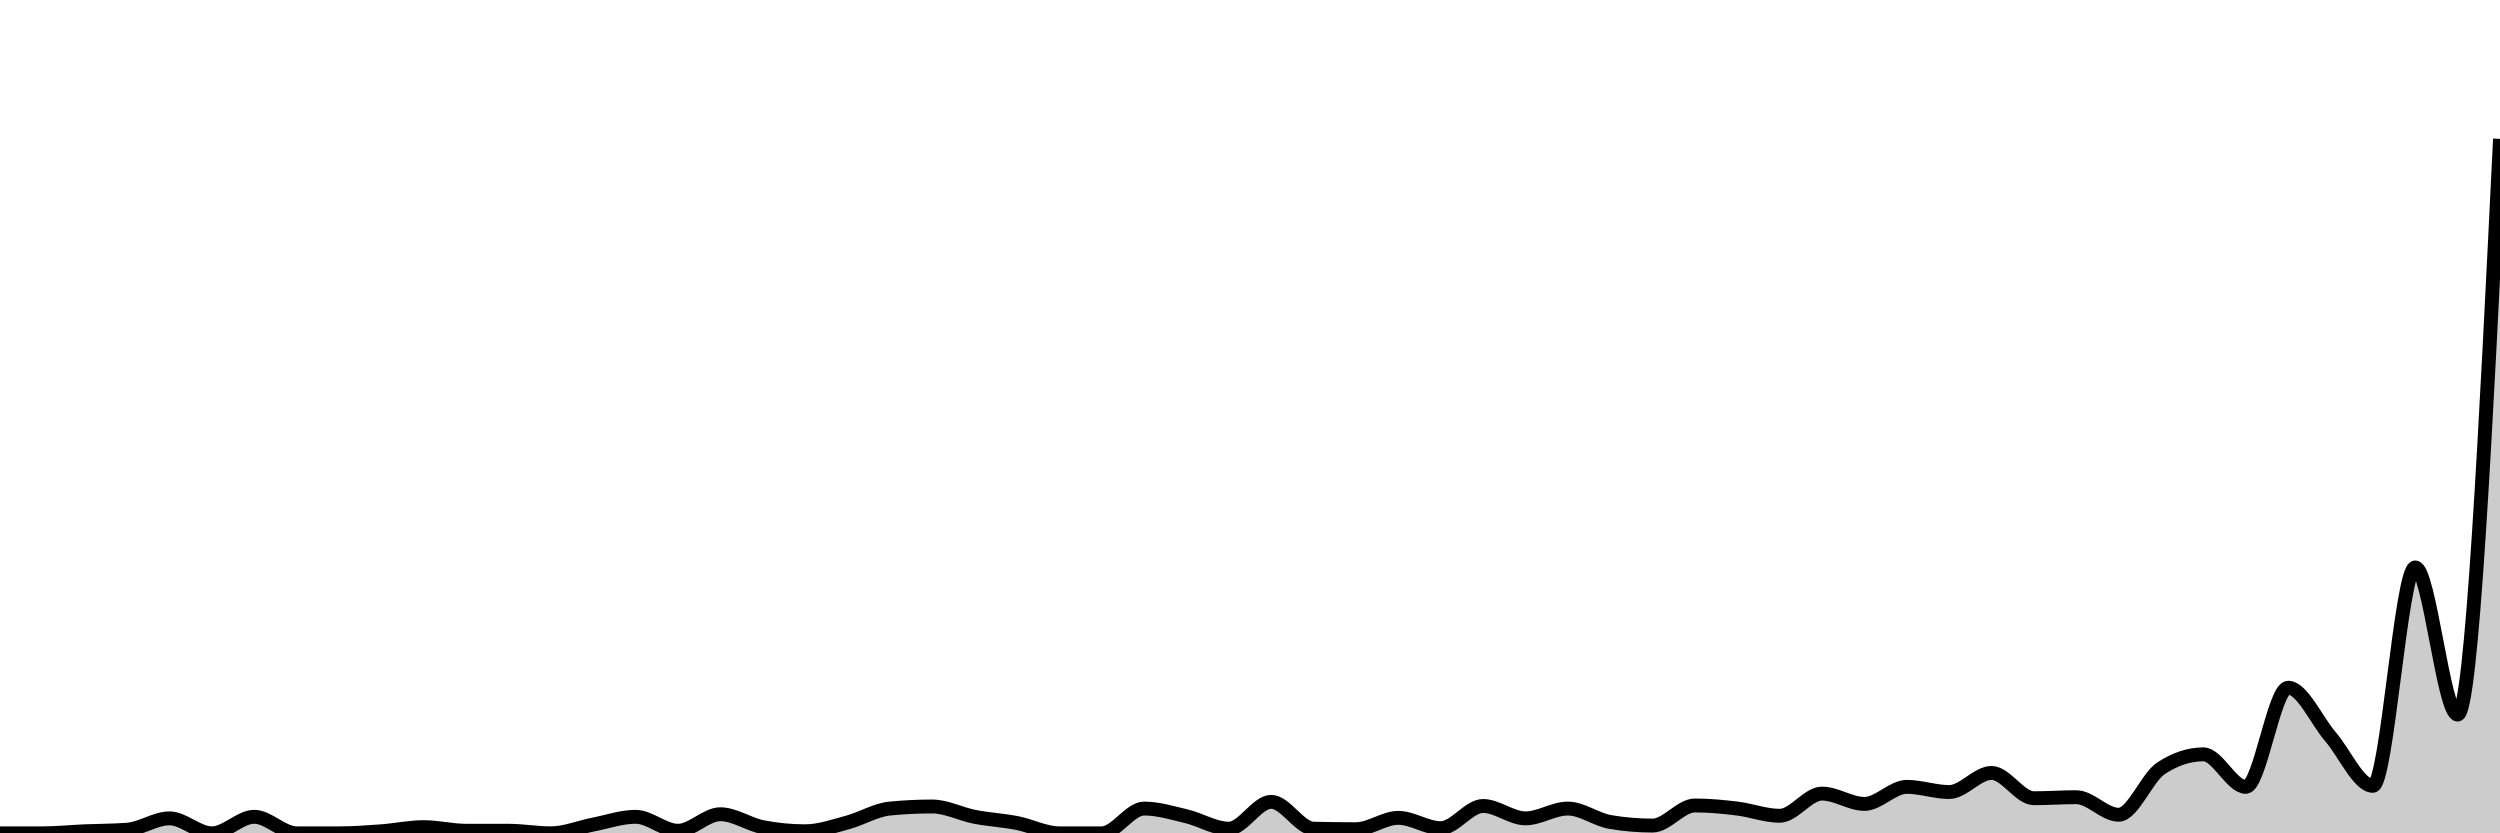 <svg xmlns="http://www.w3.org/2000/svg" viewBox="0 0 180 60"><g transform="translate(0,10)"><path class="area" fill="rgba(0, 0, 0, 0.2)" d="M0,50C1.017,50,2.034,50,3.051,50C4.068,50,5.085,49.895,6.102,49.851C7.119,49.808,8.136,49.814,9.153,49.74C10.169,49.665,11.186,48.922,12.203,48.922C13.22,48.922,14.237,50,15.254,50C16.271,50,17.288,48.81,18.305,48.81C19.322,48.81,20.339,50,21.356,50C22.373,50,23.39,50,24.407,50C25.424,50,26.441,49.926,27.458,49.851C28.475,49.777,29.492,49.554,30.508,49.554C31.525,49.554,32.542,49.814,33.559,49.814C34.576,49.814,35.593,49.814,36.61,49.814C37.627,49.814,38.644,50,39.661,50C40.678,50,41.695,49.566,42.712,49.368C43.729,49.17,44.746,48.81,45.763,48.81C46.78,48.81,47.797,49.814,48.814,49.814C49.831,49.814,50.847,48.625,51.864,48.625C52.881,48.625,53.898,49.356,54.915,49.554C55.932,49.752,56.949,49.851,57.966,49.851C58.983,49.851,60,49.492,61.017,49.219C62.034,48.947,63.051,48.315,64.068,48.216C65.085,48.116,66.102,48.067,67.119,48.067C68.136,48.067,69.153,48.612,70.169,48.81C71.186,49.009,72.203,49.058,73.22,49.257C74.237,49.455,75.254,50,76.271,50C77.288,50,78.305,50,79.322,50C80.339,50,81.356,48.216,82.373,48.216C83.39,48.216,84.407,48.532,85.424,48.773C86.441,49.015,87.458,49.665,88.475,49.665C89.492,49.665,90.508,47.732,91.525,47.732C92.542,47.732,93.559,49.641,94.576,49.665C95.593,49.69,96.61,49.703,97.627,49.703C98.644,49.703,99.661,48.885,100.678,48.885C101.695,48.885,102.712,49.628,103.729,49.628C104.746,49.628,105.763,48.03,106.78,48.03C107.797,48.03,108.814,48.922,109.831,48.922C110.847,48.922,111.864,48.216,112.881,48.216C113.898,48.216,114.915,49.009,115.932,49.182C116.949,49.356,117.966,49.442,118.983,49.442C120,49.442,121.017,47.993,122.034,47.993C123.051,47.993,124.068,48.092,125.085,48.216C126.102,48.34,127.119,48.736,128.136,48.736C129.153,48.736,130.169,47.138,131.186,47.138C132.203,47.138,133.22,47.881,134.237,47.881C135.254,47.881,136.271,46.654,137.288,46.654C138.305,46.654,139.322,47.026,140.339,47.026C141.356,47.026,142.373,45.651,143.39,45.651C144.407,45.651,145.424,47.472,146.441,47.472C147.458,47.472,148.475,47.398,149.492,47.398C150.508,47.398,151.525,48.662,152.542,48.662C153.559,48.662,154.576,45.985,155.593,45.316C156.61,44.647,157.627,44.312,158.644,44.312C159.661,44.312,160.678,46.654,161.695,46.654C162.712,46.654,163.729,39.517,164.746,39.517C165.763,39.517,166.78,41.871,167.797,43.048C168.814,44.226,169.831,46.58,170.847,46.58C171.864,46.58,172.881,30.855,173.898,30.855C174.915,30.855,175.932,41.45,176.949,41.45C177.966,41.45,178.983,20.725,180,0L180,50C178.983,50,177.966,50,176.949,50C175.932,50,174.915,50,173.898,50C172.881,50,171.864,50,170.847,50C169.831,50,168.814,50,167.797,50C166.78,50,165.763,50,164.746,50C163.729,50,162.712,50,161.695,50C160.678,50,159.661,50,158.644,50C157.627,50,156.61,50,155.593,50C154.576,50,153.559,50,152.542,50C151.525,50,150.508,50,149.492,50C148.475,50,147.458,50,146.441,50C145.424,50,144.407,50,143.39,50C142.373,50,141.356,50,140.339,50C139.322,50,138.305,50,137.288,50C136.271,50,135.254,50,134.237,50C133.22,50,132.203,50,131.186,50C130.169,50,129.153,50,128.136,50C127.119,50,126.102,50,125.085,50C124.068,50,123.051,50,122.034,50C121.017,50,120,50,118.983,50C117.966,50,116.949,50,115.932,50C114.915,50,113.898,50,112.881,50C111.864,50,110.847,50,109.831,50C108.814,50,107.797,50,106.78,50C105.763,50,104.746,50,103.729,50C102.712,50,101.695,50,100.678,50C99.661,50,98.644,50,97.627,50C96.61,50,95.593,50,94.576,50C93.559,50,92.542,50,91.525,50C90.508,50,89.492,50,88.475,50C87.458,50,86.441,50,85.424,50C84.407,50,83.39,50,82.373,50C81.356,50,80.339,50,79.322,50C78.305,50,77.288,50,76.271,50C75.254,50,74.237,50,73.22,50C72.203,50,71.186,50,70.169,50C69.153,50,68.136,50,67.119,50C66.102,50,65.085,50,64.068,50C63.051,50,62.034,50,61.017,50C60,50,58.983,50,57.966,50C56.949,50,55.932,50,54.915,50C53.898,50,52.881,50,51.864,50C50.847,50,49.831,50,48.814,50C47.797,50,46.78,50,45.763,50C44.746,50,43.729,50,42.712,50C41.695,50,40.678,50,39.661,50C38.644,50,37.627,50,36.61,50C35.593,50,34.576,50,33.559,50C32.542,50,31.525,50,30.508,50C29.492,50,28.475,50,27.458,50C26.441,50,25.424,50,24.407,50C23.39,50,22.373,50,21.356,50C20.339,50,19.322,50,18.305,50C17.288,50,16.271,50,15.254,50C14.237,50,13.22,50,12.203,50C11.186,50,10.169,50,9.153,50C8.136,50,7.119,50,6.102,50C5.085,50,4.068,50,3.051,50C2.034,50,1.017,50,0,50Z"></path><path class="line" stroke="black" fill="none" d="M0,50C1.017,50,2.034,50,3.051,50C4.068,50,5.085,49.895,6.102,49.851C7.119,49.808,8.136,49.814,9.153,49.74C10.169,49.665,11.186,48.922,12.203,48.922C13.22,48.922,14.237,50,15.254,50C16.271,50,17.288,48.81,18.305,48.81C19.322,48.81,20.339,50,21.356,50C22.373,50,23.39,50,24.407,50C25.424,50,26.441,49.926,27.458,49.851C28.475,49.777,29.492,49.554,30.508,49.554C31.525,49.554,32.542,49.814,33.559,49.814C34.576,49.814,35.593,49.814,36.61,49.814C37.627,49.814,38.644,50,39.661,50C40.678,50,41.695,49.566,42.712,49.368C43.729,49.17,44.746,48.81,45.763,48.81C46.78,48.81,47.797,49.814,48.814,49.814C49.831,49.814,50.847,48.625,51.864,48.625C52.881,48.625,53.898,49.356,54.915,49.554C55.932,49.752,56.949,49.851,57.966,49.851C58.983,49.851,60,49.492,61.017,49.219C62.034,48.947,63.051,48.315,64.068,48.216C65.085,48.116,66.102,48.067,67.119,48.067C68.136,48.067,69.153,48.612,70.169,48.81C71.186,49.009,72.203,49.058,73.22,49.257C74.237,49.455,75.254,50,76.271,50C77.288,50,78.305,50,79.322,50C80.339,50,81.356,48.216,82.373,48.216C83.39,48.216,84.407,48.532,85.424,48.773C86.441,49.015,87.458,49.665,88.475,49.665C89.492,49.665,90.508,47.732,91.525,47.732C92.542,47.732,93.559,49.641,94.576,49.665C95.593,49.69,96.61,49.703,97.627,49.703C98.644,49.703,99.661,48.885,100.678,48.885C101.695,48.885,102.712,49.628,103.729,49.628C104.746,49.628,105.763,48.03,106.78,48.03C107.797,48.03,108.814,48.922,109.831,48.922C110.847,48.922,111.864,48.216,112.881,48.216C113.898,48.216,114.915,49.009,115.932,49.182C116.949,49.356,117.966,49.442,118.983,49.442C120,49.442,121.017,47.993,122.034,47.993C123.051,47.993,124.068,48.092,125.085,48.216C126.102,48.34,127.119,48.736,128.136,48.736C129.153,48.736,130.169,47.138,131.186,47.138C132.203,47.138,133.22,47.881,134.237,47.881C135.254,47.881,136.271,46.654,137.288,46.654C138.305,46.654,139.322,47.026,140.339,47.026C141.356,47.026,142.373,45.651,143.39,45.651C144.407,45.651,145.424,47.472,146.441,47.472C147.458,47.472,148.475,47.398,149.492,47.398C150.508,47.398,151.525,48.662,152.542,48.662C153.559,48.662,154.576,45.985,155.593,45.316C156.61,44.647,157.627,44.312,158.644,44.312C159.661,44.312,160.678,46.654,161.695,46.654C162.712,46.654,163.729,39.517,164.746,39.517C165.763,39.517,166.78,41.871,167.797,43.048C168.814,44.226,169.831,46.58,170.847,46.58C171.864,46.58,172.881,30.855,173.898,30.855C174.915,30.855,175.932,41.45,176.949,41.45C177.966,41.45,178.983,20.725,180,0"></path></g></svg>